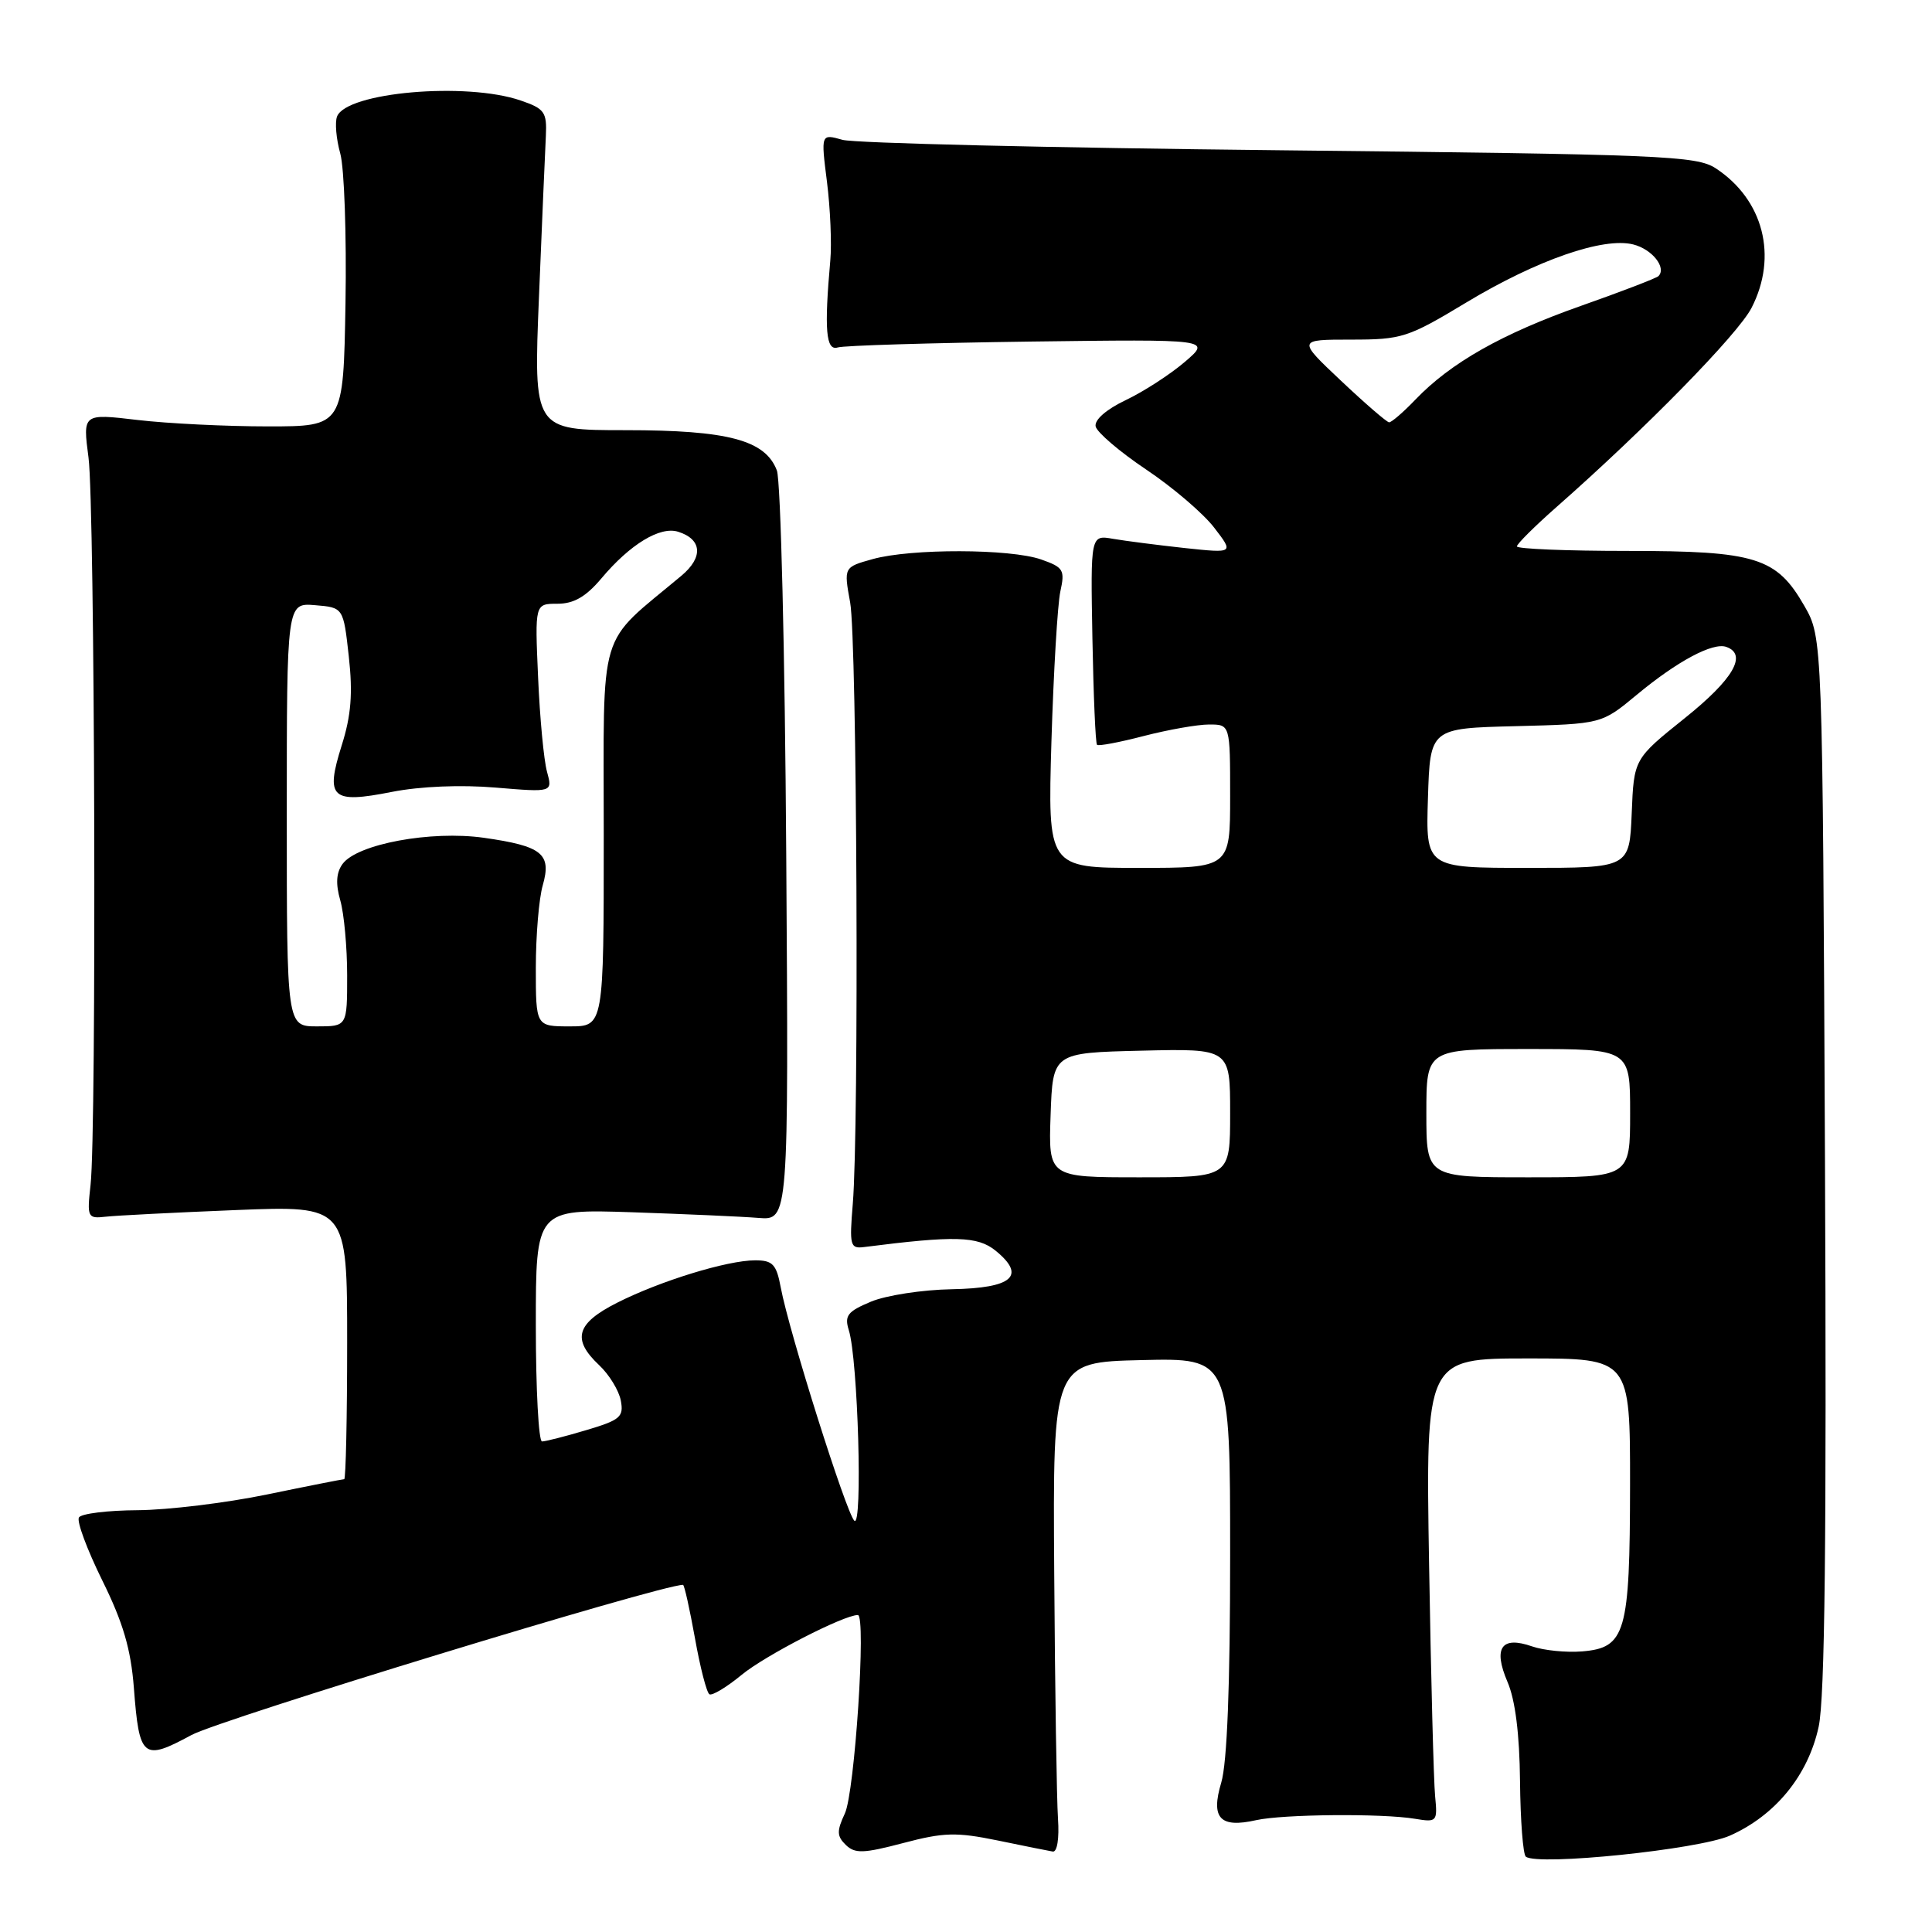 <?xml version="1.0" encoding="UTF-8" standalone="no"?>
<!DOCTYPE svg PUBLIC "-//W3C//DTD SVG 1.1//EN" "http://www.w3.org/Graphics/SVG/1.1/DTD/svg11.dtd" >
<svg xmlns="http://www.w3.org/2000/svg" xmlns:xlink="http://www.w3.org/1999/xlink" version="1.1" viewBox="0 0 256 256">
 <g >
 <path fill="currentColor"
d=" M 229.20 243.24 C 235.25 240.56 239.58 235.25 240.98 228.81 C 241.81 225.00 242.04 203.83 241.82 154.00 C 241.50 84.50 241.50 84.50 239.09 80.29 C 235.40 73.85 232.66 73.00 215.60 73.00 C 207.57 73.00 201.00 72.73 201.00 72.40 C 201.00 72.07 203.36 69.73 206.25 67.18 C 218.01 56.83 230.30 44.28 232.09 40.79 C 235.60 33.97 233.67 26.45 227.34 22.30 C 224.80 20.64 220.33 20.45 169.55 19.91 C 139.27 19.59 113.21 18.97 111.64 18.53 C 108.77 17.72 108.77 17.72 109.58 24.11 C 110.02 27.63 110.22 32.30 110.02 34.50 C 109.20 43.71 109.44 46.52 111.00 46.04 C 111.83 45.78 123.30 45.44 136.50 45.26 C 160.50 44.95 160.50 44.95 157.00 47.95 C 155.07 49.60 151.56 51.88 149.18 53.01 C 146.58 54.25 144.99 55.64 145.18 56.51 C 145.36 57.29 148.37 59.87 151.88 62.22 C 155.39 64.57 159.44 68.03 160.88 69.91 C 163.50 73.31 163.50 73.31 157.00 72.62 C 153.42 72.23 149.15 71.68 147.50 71.40 C 144.50 70.87 144.50 70.87 144.75 84.60 C 144.89 92.15 145.16 98.49 145.36 98.69 C 145.55 98.89 148.35 98.36 151.57 97.52 C 154.79 96.69 158.68 96.00 160.21 96.00 C 163.00 96.00 163.00 96.00 163.00 105.50 C 163.00 115.00 163.00 115.00 150.92 115.00 C 138.83 115.00 138.83 115.00 139.32 98.25 C 139.60 89.04 140.13 80.10 140.50 78.38 C 141.13 75.52 140.92 75.17 137.95 74.13 C 133.85 72.70 120.72 72.67 115.65 74.08 C 111.80 75.15 111.80 75.15 112.65 79.83 C 113.56 84.80 113.84 149.41 113.00 159.50 C 112.54 165.06 112.65 165.48 114.50 165.24 C 126.51 163.71 129.54 163.79 131.92 165.72 C 136.02 169.06 134.18 170.68 126.11 170.83 C 122.22 170.90 117.40 171.64 115.40 172.48 C 112.31 173.77 111.87 174.33 112.47 176.25 C 113.69 180.11 114.33 202.62 113.20 201.50 C 112.11 200.42 104.55 176.47 103.45 170.58 C 102.88 167.52 102.38 167.00 100.07 167.00 C 96.36 167.00 87.48 169.73 81.75 172.63 C 76.34 175.37 75.75 177.47 79.40 180.90 C 80.72 182.14 82.01 184.25 82.26 185.58 C 82.67 187.75 82.19 188.16 77.68 189.50 C 74.91 190.33 72.27 191.00 71.82 191.00 C 71.37 191.00 71.00 184.07 71.00 175.61 C 71.00 160.21 71.00 160.21 83.75 160.63 C 90.76 160.87 98.30 161.20 100.50 161.38 C 104.50 161.70 104.50 161.70 104.18 113.23 C 104.01 86.58 103.45 63.67 102.94 62.34 C 101.41 58.31 96.47 57.00 82.88 57.00 C 70.69 57.00 70.69 57.00 71.42 39.25 C 71.82 29.49 72.23 19.93 72.33 18.01 C 72.48 14.86 72.16 14.40 69.00 13.32 C 61.77 10.83 45.90 12.22 44.66 15.44 C 44.36 16.22 44.55 18.42 45.09 20.35 C 45.62 22.27 45.93 31.19 45.78 40.17 C 45.50 56.50 45.50 56.50 35.50 56.50 C 30.00 56.50 22.23 56.12 18.23 55.65 C 10.96 54.79 10.96 54.79 11.73 60.65 C 12.57 67.06 12.81 149.75 12.00 157.00 C 11.52 161.32 11.60 161.49 14.00 161.22 C 15.38 161.06 23.14 160.67 31.25 160.34 C 46.00 159.75 46.00 159.75 46.00 177.88 C 46.00 187.84 45.82 196.00 45.61 196.00 C 45.40 196.00 40.78 196.91 35.36 198.03 C 29.94 199.15 22.24 200.08 18.26 200.11 C 14.28 200.13 10.77 200.56 10.46 201.07 C 10.14 201.58 11.54 205.33 13.55 209.41 C 16.31 214.99 17.34 218.51 17.74 223.66 C 18.45 232.98 18.94 233.38 25.37 229.90 C 29.22 227.82 87.53 210.00 90.50 210.00 C 90.68 210.00 91.38 213.17 92.08 217.04 C 92.77 220.92 93.63 224.27 94.00 224.50 C 94.36 224.72 96.29 223.56 98.28 221.92 C 101.38 219.36 111.80 214.00 113.67 214.00 C 114.80 214.00 113.26 237.48 111.95 240.29 C 110.86 242.62 110.88 243.30 112.07 244.46 C 113.29 245.64 114.41 245.60 119.69 244.21 C 125.06 242.79 126.72 242.75 132.19 243.87 C 135.66 244.59 138.95 245.25 139.50 245.34 C 140.08 245.43 140.37 243.61 140.19 241.00 C 140.02 238.53 139.79 223.90 139.69 208.50 C 139.50 180.50 139.50 180.50 151.25 180.22 C 163.00 179.94 163.00 179.94 163.00 206.10 C 163.00 223.34 162.60 233.61 161.82 236.21 C 160.41 240.93 161.65 242.26 166.45 241.18 C 170.00 240.39 183.14 240.27 187.50 241.00 C 190.40 241.48 190.49 241.39 190.16 238.00 C 189.97 236.07 189.61 222.24 189.36 207.25 C 188.91 180.00 188.91 180.00 202.45 180.00 C 216.00 180.00 216.00 180.00 215.99 196.75 C 215.97 216.39 215.41 218.34 209.64 218.82 C 207.53 218.99 204.56 218.69 203.02 218.16 C 198.94 216.73 197.82 218.34 199.75 222.86 C 200.78 225.24 201.35 229.79 201.41 236.00 C 201.46 241.22 201.81 245.73 202.18 246.02 C 203.82 247.26 225.05 245.07 229.20 243.24 Z  M 139.21 147.75 C 139.50 139.50 139.50 139.50 151.25 139.22 C 163.00 138.94 163.00 138.94 163.00 147.47 C 163.00 156.00 163.00 156.00 150.96 156.00 C 138.92 156.00 138.92 156.00 139.21 147.75 Z  M 189.00 147.50 C 189.00 139.00 189.00 139.00 202.50 139.00 C 216.00 139.00 216.00 139.00 216.00 147.50 C 216.00 156.00 216.00 156.00 202.50 156.00 C 189.00 156.00 189.00 156.00 189.00 147.50 Z  M 38.00 107.94 C 38.00 79.88 38.00 79.88 41.75 80.19 C 45.50 80.50 45.50 80.50 46.22 87.00 C 46.76 91.88 46.53 94.81 45.28 98.76 C 43.08 105.76 43.89 106.52 51.93 104.93 C 55.69 104.19 61.09 103.97 65.68 104.36 C 73.23 104.99 73.23 104.99 72.48 102.25 C 72.06 100.74 71.53 95.11 71.30 89.75 C 70.87 80.00 70.87 80.00 73.86 80.00 C 76.03 80.00 77.63 79.08 79.68 76.65 C 83.49 72.11 87.47 69.70 89.86 70.46 C 93.03 71.46 93.21 73.84 90.30 76.28 C 79.05 85.70 80.00 82.52 80.00 110.62 C 80.00 136.00 80.00 136.00 75.50 136.00 C 71.00 136.00 71.00 136.00 71.00 128.24 C 71.00 123.98 71.41 119.05 71.92 117.30 C 73.11 113.13 71.84 112.11 64.11 111.01 C 57.10 110.02 47.32 111.84 45.39 114.48 C 44.55 115.63 44.46 117.11 45.09 119.31 C 45.59 121.06 46.00 125.53 46.00 129.24 C 46.00 136.00 46.00 136.00 42.00 136.00 C 38.00 136.00 38.00 136.00 38.00 107.94 Z  M 189.21 105.75 C 189.50 96.50 189.50 96.50 200.86 96.22 C 212.22 95.93 212.22 95.93 216.86 92.08 C 222.24 87.61 226.97 85.08 228.75 85.72 C 231.58 86.73 229.66 90.02 223.25 95.15 C 216.50 100.56 216.50 100.56 216.21 107.78 C 215.91 115.00 215.91 115.00 202.42 115.00 C 188.92 115.00 188.92 115.00 189.21 105.75 Z  M 177.70 50.46 C 171.91 45.00 171.91 45.00 179.02 45.00 C 185.76 45.00 186.55 44.75 194.31 40.07 C 203.65 34.45 212.44 31.39 216.41 32.39 C 218.92 33.02 220.86 35.47 219.75 36.59 C 219.47 36.86 214.85 38.64 209.48 40.53 C 199.02 44.22 192.22 48.07 187.54 52.96 C 185.94 54.63 184.37 55.98 184.06 55.96 C 183.75 55.94 180.89 53.47 177.70 50.46 Z "/>
</g>
</svg>
